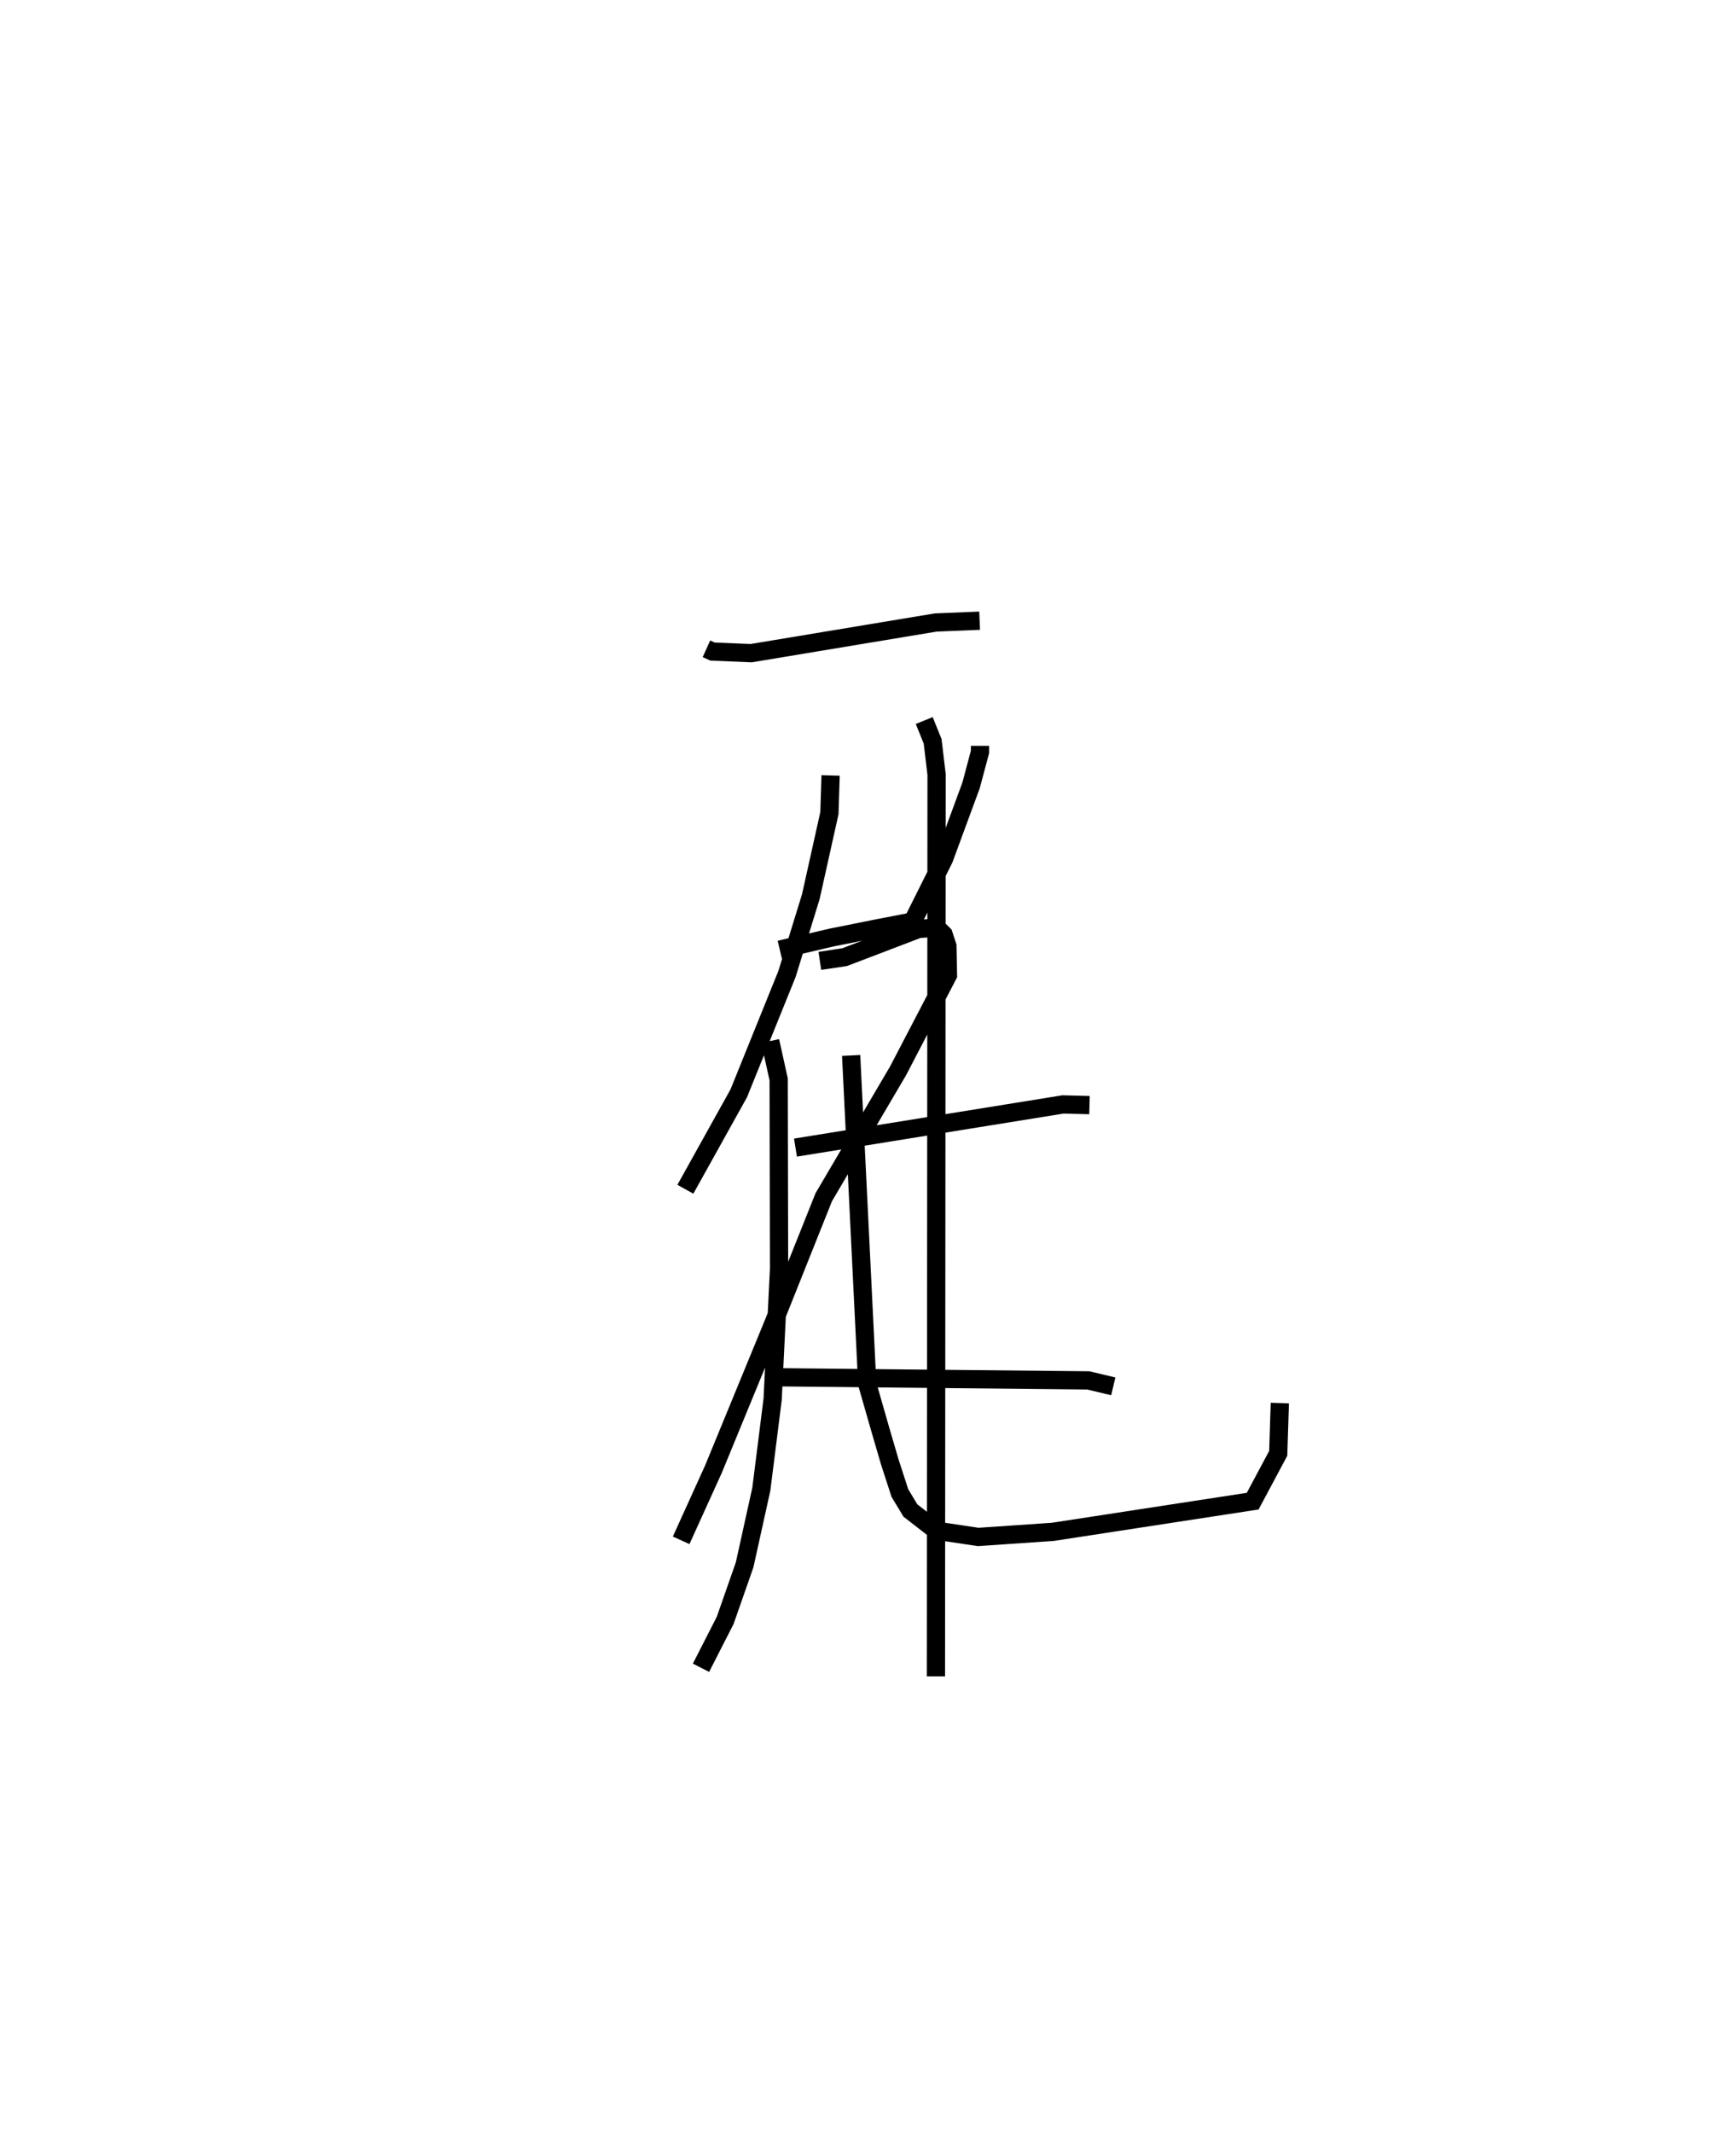 <?xml version="1.0" encoding="utf-8" ?>
<svg baseProfile="full" height="116.837" version="1.1" width="95.152" xmlns="http://www.w3.org/2000/svg" xmlns:ev="http://www.w3.org/2001/xml-events" xmlns:xlink="http://www.w3.org/1999/xlink"><defs /><rect fill="white" height="116.837" width="95.152" x="0" y="0" /><path d="M25,25 m0.0,0.0 m13.72,10.543 l0.331,0.149 2.119,0.089 l10.114,-1.68 2.41,-0.099 m-8.168,8.476 l-0.065,2.065 -1.018,4.573 l-1.309,4.243 -2.641,6.531 l-2.927,5.258 m7.37,-12.511 l1.358,-0.203 4.051,-1.545 l0.999,-0.072 0.375,0.374 l0.208,0.628 0.032,1.596 l-2.734,5.245 -4.074,6.923 l-2.757,6.903 -3.288,7.992 l-1.771,3.901 m9.317,-26.562 l0.883,17.999 0.718,2.502 l0.517,1.767 0.554,1.706 l0.576,0.955 1.426,1.106 l2.29,0.343 4.088,-0.279 l10.957,-1.682 1.4,-2.619 l0.088,-2.753 m-16.434,-36.004 l0,0.333 -0.49,1.833 l-1.487,4.035 -1.713,3.423 l-2.058,0.398 -2.385,0.478 l-2.842,0.665 m-0.525,5.007 l0.464,2.097 0.022,10.373 l-0.352,7.157 -0.619,4.916 l-0.917,4.151 -1.064,3.04 l-1.326,2.597 m5.178,-28.495 l14.664,-2.365 1.451,0.038 m-17.226,14.907 l17.157,0.172 1.373,0.327 m-10.362,-36.474 l0.461,1.139 0.216,1.816 l-0.036,49.406 " fill="none" stroke="black" stroke-width="1" /></svg>